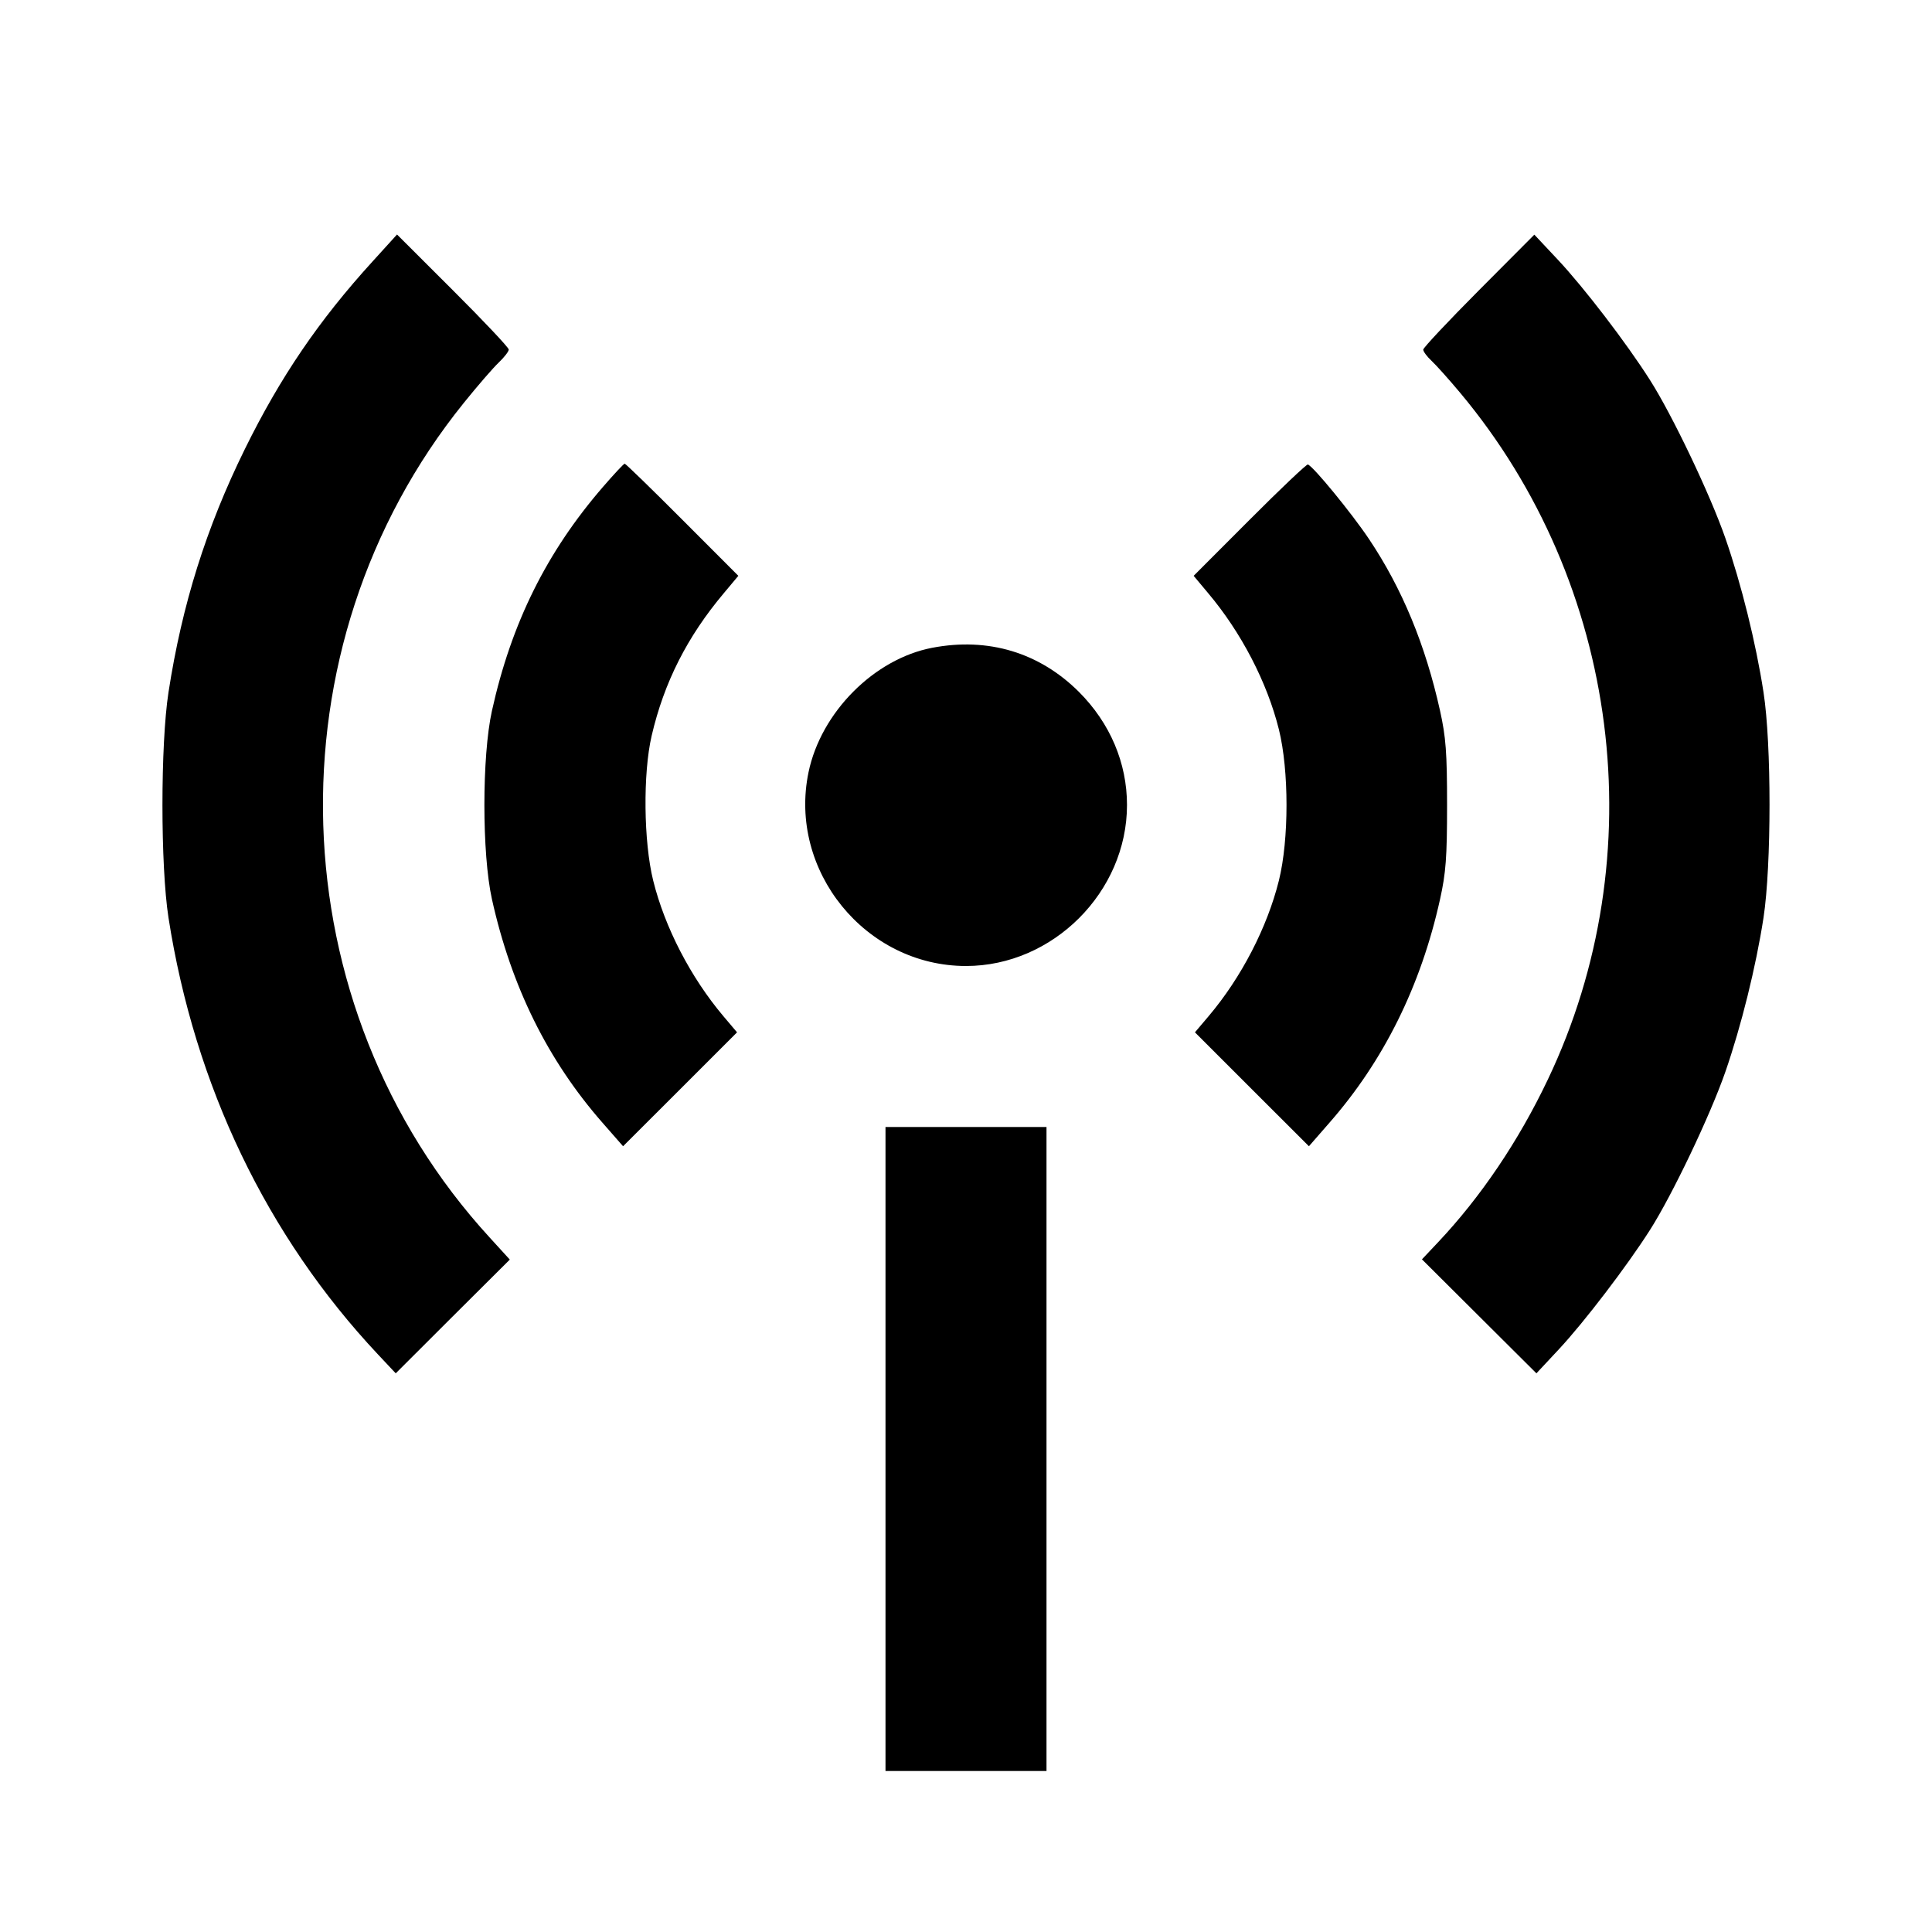 <svg viewBox="0 0 24 24" xmlns="http://www.w3.org/2000/svg"><path d="M4.628 3.248 C 3.961 3.980,3.482 4.684,3.041 5.580 C 2.562 6.554,2.261 7.511,2.093 8.600 C 1.993 9.248,1.993 10.756,2.093 11.400 C 2.419 13.489,3.315 15.355,4.696 16.826 L 4.916 17.060 5.624 16.353 L 6.333 15.647 6.083 15.373 C 3.449 12.500,3.311 8.039,5.763 5.003 C 5.933 4.792,6.128 4.567,6.196 4.503 C 6.264 4.438,6.320 4.366,6.320 4.342 C 6.320 4.318,6.008 3.987,5.626 3.606 L 4.932 2.913 4.628 3.248 M18.370 3.608 C 17.991 3.989,17.680 4.320,17.680 4.343 C 17.680 4.367,17.727 4.430,17.784 4.483 C 17.841 4.536,18.001 4.715,18.139 4.880 C 20.125 7.254,20.555 10.627,19.227 13.412 C 18.865 14.173,18.396 14.868,17.864 15.432 L 17.664 15.644 18.375 16.352 L 19.086 17.060 19.366 16.760 C 19.681 16.422,20.210 15.729,20.496 15.280 C 20.773 14.846,21.246 13.854,21.433 13.315 C 21.631 12.744,21.813 12.009,21.907 11.400 C 22.006 10.751,22.007 9.240,21.907 8.600 C 21.813 7.988,21.631 7.254,21.433 6.685 C 21.246 6.146,20.773 5.154,20.496 4.720 C 20.203 4.259,19.678 3.574,19.353 3.227 L 19.060 2.915 18.370 3.608 M7.489 6.050 C 6.791 6.857,6.352 7.741,6.111 8.830 C 5.986 9.395,5.986 10.605,6.111 11.170 C 6.352 12.256,6.805 13.173,7.486 13.949 L 7.740 14.239 8.448 13.532 L 9.156 12.824 8.985 12.622 C 8.580 12.142,8.258 11.520,8.114 10.938 C 7.995 10.457,7.986 9.609,8.095 9.140 C 8.249 8.477,8.538 7.907,8.993 7.367 L 9.172 7.153 8.477 6.457 C 8.094 6.073,7.772 5.760,7.760 5.760 C 7.749 5.760,7.627 5.890,7.489 6.050 M15.524 6.456 L 14.828 7.153 15.007 7.367 C 15.420 7.857,15.741 8.476,15.887 9.062 C 16.013 9.571,16.013 10.429,15.887 10.938 C 15.742 11.521,15.420 12.143,15.015 12.622 L 14.844 12.824 15.552 13.532 L 16.260 14.239 16.513 13.949 C 17.190 13.177,17.651 12.246,17.889 11.170 C 17.961 10.844,17.976 10.653,17.976 10.000 C 17.976 9.347,17.961 9.156,17.889 8.830 C 17.707 8.010,17.418 7.310,17.004 6.693 C 16.791 6.375,16.316 5.795,16.247 5.770 C 16.232 5.764,15.906 6.073,15.524 6.456 M11.580 8.047 C 10.859 8.185,10.199 8.848,10.044 9.592 C 9.789 10.816,10.751 12.000,12.000 12.000 C 13.080 12.000,14.000 11.080,14.000 10.000 C 14.000 9.477,13.790 8.983,13.404 8.596 C 12.913 8.106,12.277 7.914,11.580 8.047 M11.000 18.000 L 11.000 22.000 12.000 22.000 L 13.000 22.000 13.000 18.000 L 13.000 14.000 12.000 14.000 L 11.000 14.000 11.000 18.000 " stroke="none" fill-rule="evenodd" fill="black"></path></svg>